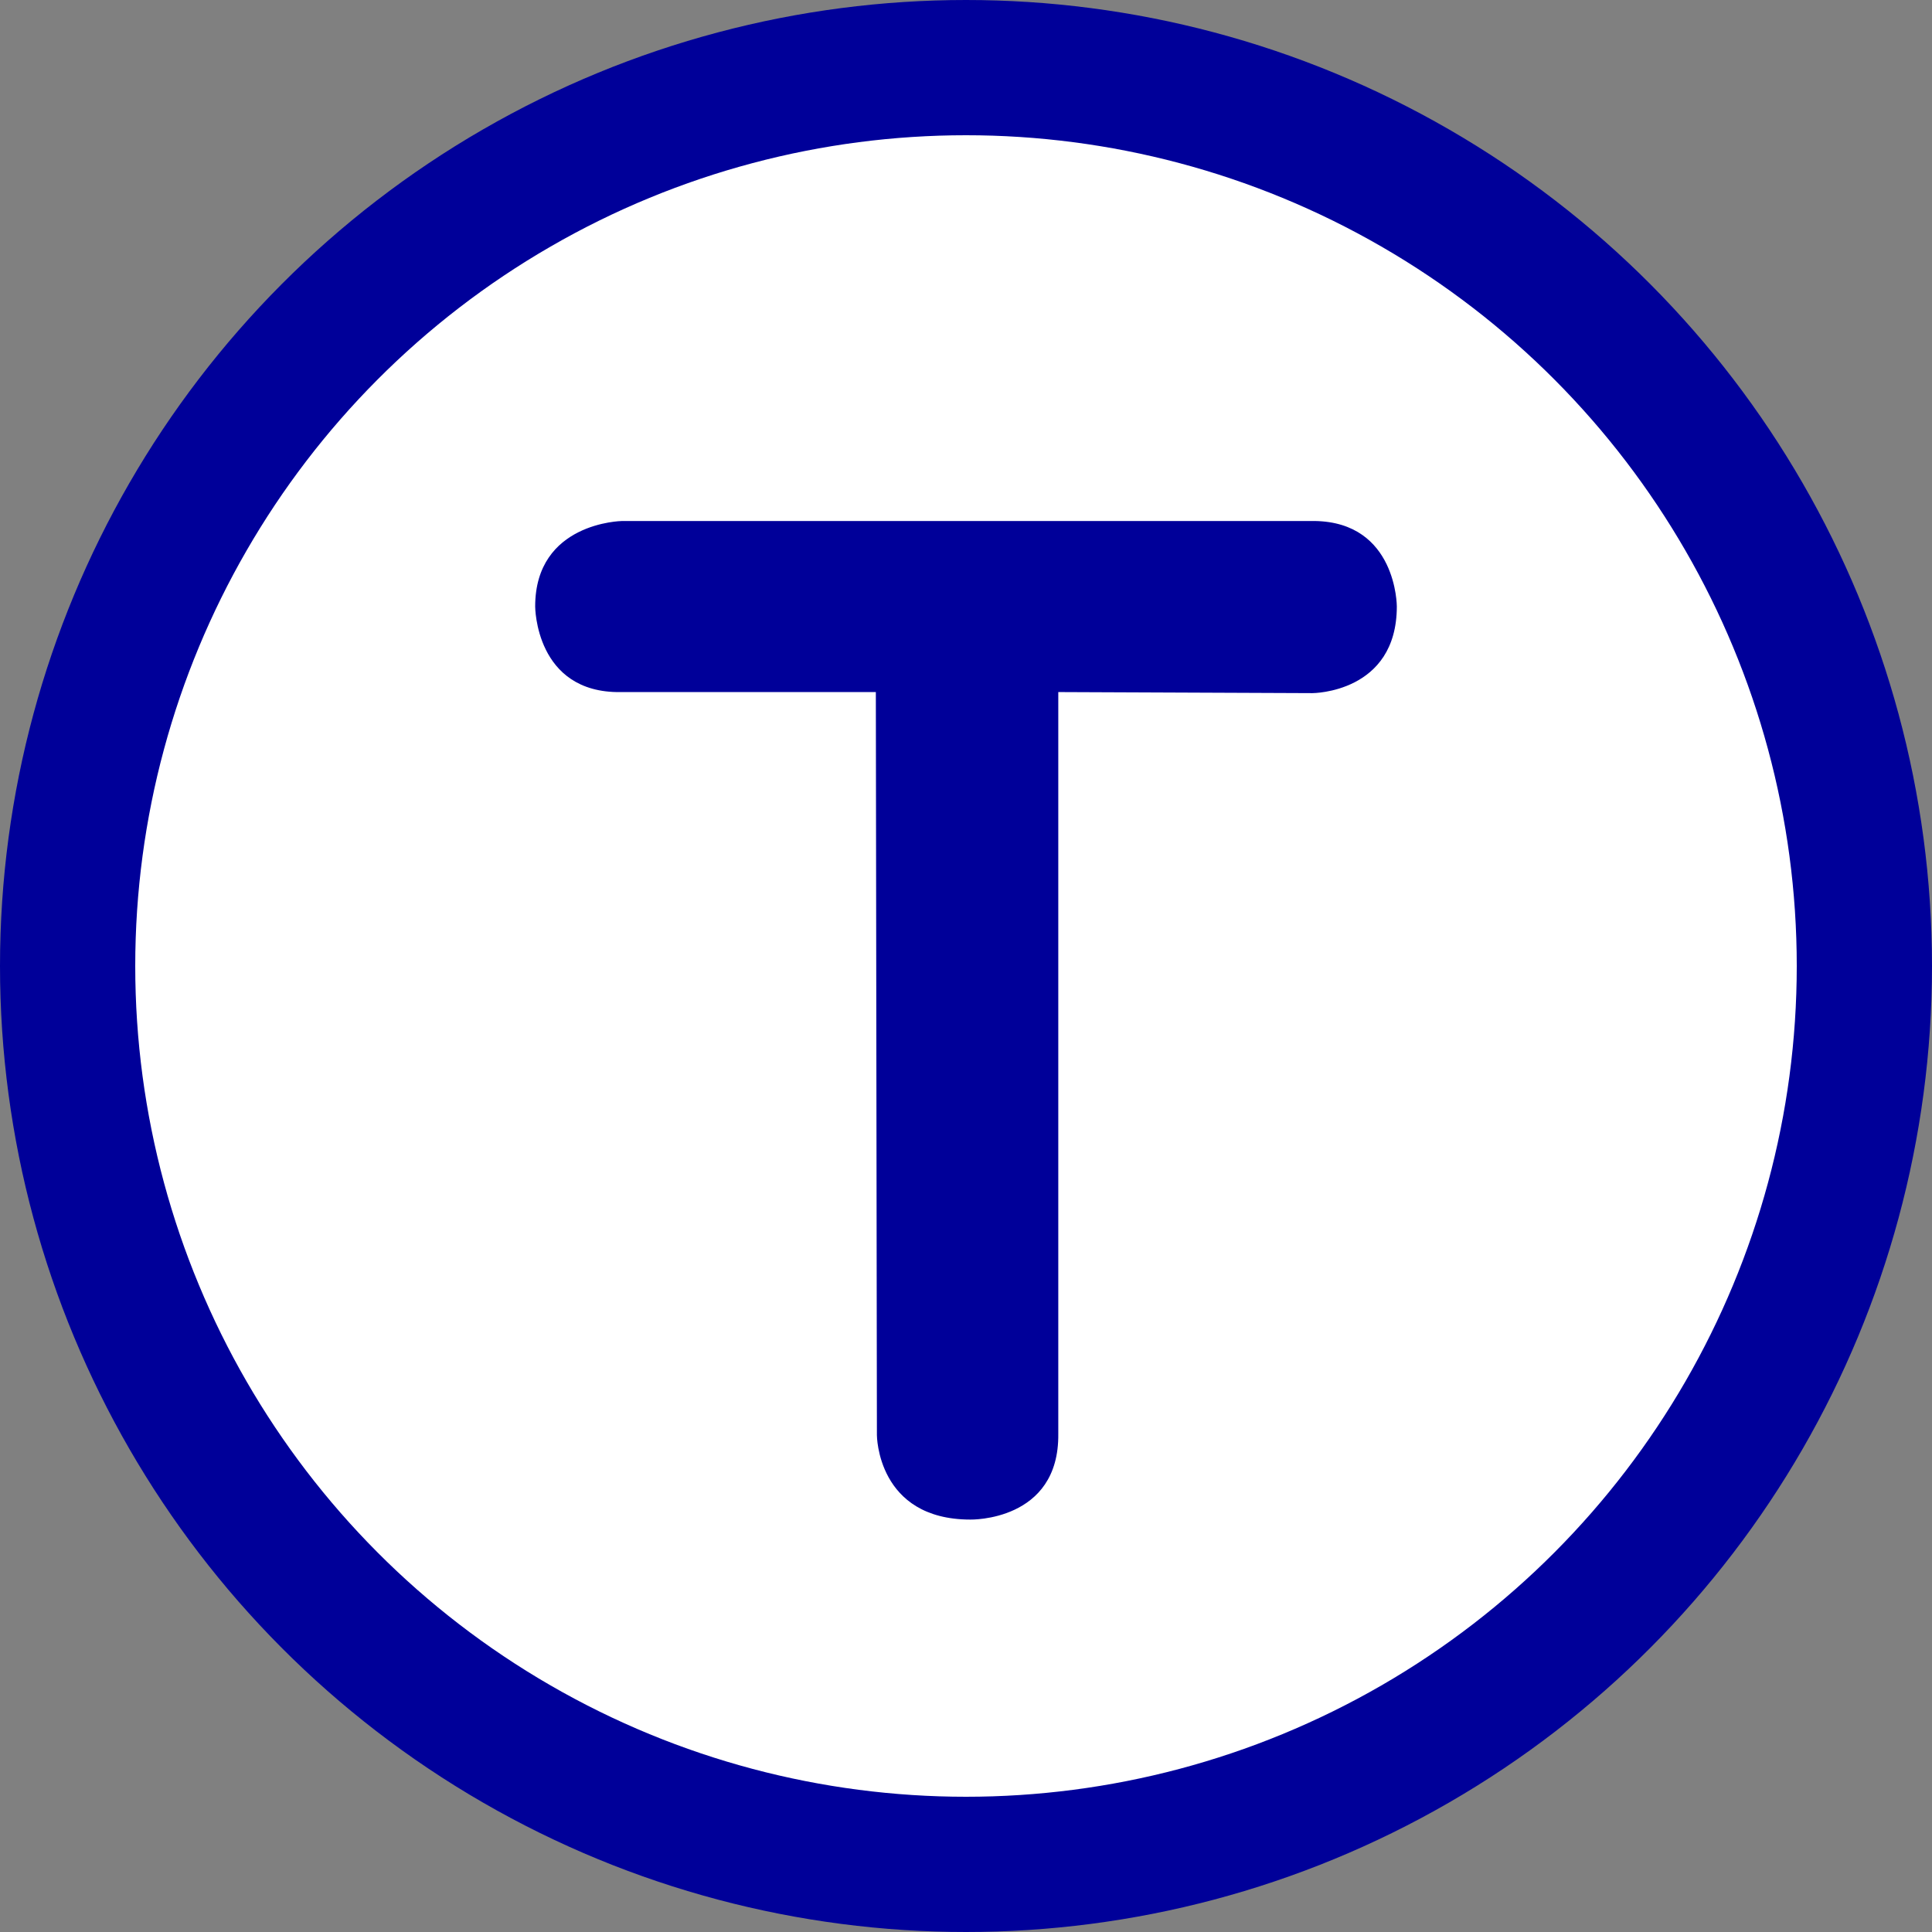 <svg version="1.1" id="ligne1" xmlns="http://www.w3.org/2000/svg" xmlns:xlink="http://www.w3.org/1999/xlink" x="0px" y="0px"
	 width="1000px" height="1000px" viewBox="0 0 1000 1000" enable-background="new 0 0 1000 1000" xml:space="preserve">
<rect x="0" y="0" width="1000" height="1000" fill="#808080" stroke="none"/>
<circle fill="#FFFFFF" stroke="#000099" stroke-width="70" stroke-miterlimit="10" cx="500" cy="500" r="465"/>
<path fill="#000099" d="M680.49,269.68H321.9c0,0-44.894,0.619-44.894,44.238c0,0,0,44.893,44.238,44.307h132.09l0.551,384.58
	c0,0,0,43.725,48.438,43.725c0,0,45.994,1.064,45.442-44.375v-383.94l131.54,0.551c0,0,43.688,0,43.688-44.893
	c0.01,0,0.01-43.58-42.51-44.2"/>
</svg>
